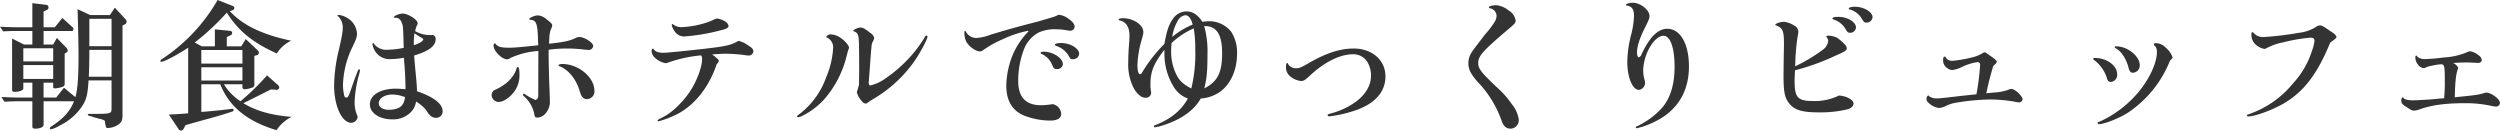 <svg xmlns="http://www.w3.org/2000/svg" width="710.596" height="37.12" viewBox="0 0 710.596 37.12">
  <defs>
    <style>
      .cls-1 {
        fill: #333;
        fill-rule: evenodd;
      }
    </style>
  </defs>
  <path id="朝食はホテルでゆっくりビュッフェ" class="cls-1" d="M359,3763.92c2.064-.11,2.57-0.11,4.322-0.11h3.972v3.85h-2.375l-3.388-1.71v14.6c0,0.39.195,0.55,0.7,0.55,1.441,0,2.492-.43,2.492-0.98v-1.63h2.57v4.24H363.71c-1.4,0-2.492-.04-5.218-0.16l0.856,1.33c2.142-.08,2.765-0.12,4.362-0.12h3.582v7.21c0,0.42.234,0.58,0.818,0.58,1.4,0,2.375-.47,2.375-1.09v-6.7h8.645c-1.129,2.88-3.076,4.99-6.464,7.17a0.657,0.657,0,0,0-.389.46,0.314,0.314,0,0,0,.311.35,8.233,8.233,0,0,0,2.414-1.05,16.137,16.137,0,0,0,6.542-5.68c1.13-1.83,1.48-3.23,1.714-7.17H389.8v8.22c-0.039,1.17-.467,1.28-4.362,1.28H384.5c-1.4,0-1.441,0-1.441.24,0,0.15.117,0.23,0.39,0.31a3.153,3.153,0,0,0,.584.16l0.778,0.27c0.039,0,.857.23,1.558,0.43a3.9,3.9,0,0,1,1.48.54,0.548,0.548,0,0,1,.078.39c0.272,1.64.311,1.68,0.9,1.68a5.9,5.9,0,0,0,2.609-.78c1.207-.78,1.48-1.29,1.48-3.04v-25.31l0.779-.39a0.81,0.81,0,0,0,.389-0.66,1.12,1.12,0,0,0-.311-0.74l-3.038-3.27-1.4,2.1h-5.569l-3.621-1.68c0.155,5.22.272,10.83,0.272,12.82,0,6.42-.272,10.2-0.9,12.18l-3.233-2.68-2.219,2.8h-3.583v-4.24h2.726v1.28c0,0.23.195,0.35,0.584,0.35a7.326,7.326,0,0,0,1.908-.39,0.927,0.927,0,0,0,.779-0.74v-8.76l0.545-.35a0.563,0.563,0,0,0,.312-0.51,1.411,1.411,0,0,0-.39-0.81l-2.686-2.77-1.052,1.87h-2.726v-3.85h8.1a0.552,0.552,0,0,0,.389-0.59,0.7,0.7,0,0,0-.233-0.47l-2.921-2.64-2.142,2.64h-3.193v-4.47l1.052-.51a0.769,0.769,0,0,0-.273-1.4l-3.972-.47v6.85H363.32c-1.6,0-2.57-.03-5.218-0.15Zm5.724,13.51v-3.93h8.489v3.93h-8.489Zm0-4.98v-3.74h8.489v3.74h-8.489Zm18.769-3.27H389.8v7.63h-6.464c0.039-.93.078-1.79,0.078-2.06,0.039-.47.039-1.83,0.077-3.86v-1.71Zm0-8.84H389.8v7.79h-6.309v-7.79Zm28.085,26.87c-2.415.19-2.843,0.23-5.491,0.35l2.687,4.01a0.984,0.984,0,0,0,.779.55,0.869,0.869,0,0,0,.74-0.55l0.545-1.01c2.609-.74,2.726-0.78,4.867-1.37,4.323-1.16,6.075-1.71,8.3-2.45a0.571,0.571,0,0,0,.506-0.47,0.362,0.362,0,0,0-.39-0.35,3.967,3.967,0,0,0-.584.08c-1.986.24-5.179,0.59-8.216,0.82v-7.87h5.374c2.531,6.35,7.671,10.56,16,13.05a10.865,10.865,0,0,1,4.284-3.78c-5.841-.47-10.164-1.71-13.707-3.89,2.063-1.02,5.568-2.77,7.788-3.9l1.129,0.04,0.272,0.04a0.785,0.785,0,0,0,1.013-.66,1.241,1.241,0,0,0-.584-0.86l-2.882-2.57a72.254,72.254,0,0,1-7.554,7.36,15.2,15.2,0,0,1-4.712-4.83H427v0.78a0.6,0.6,0,0,0,.7.63,6.927,6.927,0,0,0,1.947-.43,0.829,0.829,0,0,0,.74-0.98v-8.06l0.818-.23a0.733,0.733,0,0,0,.467-0.7,0.983,0.983,0,0,0-.429-0.74l-3.309-3.12-1.247,2.07h-4.127v-2.65l1.129-.51a0.745,0.745,0,0,0,.389-0.66,0.6,0.6,0,0,0-.584-0.58l-4.322-.43v4.83h-3.738l-1.986-1.09a68.858,68.858,0,0,0,9.112-8.49c3.271,5.18,7.4,8.56,14.213,11.6a9.757,9.757,0,0,1,4.089-3.62c-8.295-1.75-13.824-4.44-17.446-8.41l0.74-.23a0.732,0.732,0,0,0,.545-0.67,0.627,0.627,0,0,0-.389-0.54l-4.361-1.72a49.716,49.716,0,0,1-15.693,16.71,0.933,0.933,0,0,0-.584.62,0.262,0.262,0,0,0,.272.24c0.779,0,4.362-1.87,7.633-4.01v18.65Zm3.738-9.31v-3.78H427v3.78H415.314Zm0-4.83v-3.85H427v3.85H415.314Zm64.844-8.1a8.345,8.345,0,0,1-4.05-1.13,5.584,5.584,0,0,1,.545-1.71,1.16,1.16,0,0,0,.156-0.54c0-.98-2.726-2.73-4.245-2.73-0.973,0-2.492.62-2.492,1.01a0.22,0.22,0,0,0,.234.2h0.156a2.246,2.246,0,0,1,.311-0.04,1.989,1.989,0,0,1,1.48,1.36c0.428,1.01.428,1.01,0.584,7.21a24.224,24.224,0,0,1-4.556.54,4.346,4.346,0,0,1-3.816-1.6,0.425,0.425,0,0,0-.312-0.31,0.261,0.261,0,0,0-.194.27,4.966,4.966,0,0,0,.739,2.03,4.812,4.812,0,0,0,4.556,2.26,18.581,18.581,0,0,0,3.622-.39c0.272,2.65.506,6.85,0.467,8.96-0.9-.08-1.986-0.16-2.8-0.16-4.322,0-7.32,1.83-7.32,4.48,0,2.41,2.687,4.24,6.269,4.24a7,7,0,0,0,5.646-2.33,5.246,5.246,0,0,0,1.208-2.73,10.406,10.406,0,0,1,3,2.61,4.813,4.813,0,0,0,1.129,1.44,2.345,2.345,0,0,0,1.558.58,1.819,1.819,0,0,0,1.869-1.94c0-2.03-2.609-4.05-7.282-5.61-0.039-1.36-.078-1.95-0.272-4.09-0.351-3.54-.351-3.85-0.546-6.07,4.167-1.25,6.114-2.69,6.114-4.6a1.1,1.1,0,0,0-.9-1.25,1.308,1.308,0,0,0-.35.04h-0.506Zm-6.971,17.84c-0.35,2.41-1.713,3.39-4.711,3.39-1.519,0-2.726-.78-2.726-1.79,0-1.45,1.635-2.54,3.855-2.54a10.149,10.149,0,0,1,3.621.74Zm3.077-18.11a8.626,8.626,0,0,0,.778.51c0.429,0.27.546,0.35,0.974,0.58a0.714,0.714,0,0,1,.389.39c0,0.47-.973,1.09-2.686,1.68a23.649,23.649,0,0,1,.155-3.39Zm-16.083,10.01c-0.194,0-.311.15-0.545,0.82-0.039.19-.234,0.62-0.467,1.2-0.273.7-.584,1.6-0.935,2.61-1.09,3.16-1.207,3.39-1.713,3.39a0.563,0.563,0,0,1-.545-0.43,12.911,12.911,0,0,1-.39-3.23,26.068,26.068,0,0,1,2.531-10.4c1.285-2.64,1.441-3.15,1.441-4.16a5.482,5.482,0,0,0-3.037-4.56,5,5,0,0,0-2.259-.7,0.192,0.192,0,0,0-.233.16,0.533,0.533,0,0,0,.311.35,4.5,4.5,0,0,1,1.168,3.31c0,1.05-.233,2.29-1.09,6.07a45.193,45.193,0,0,0-1.363,10.09c0,5.88,2.181,10.67,4.907,10.67a1.921,1.921,0,0,0,1.791-1.6,1.837,1.837,0,0,0-.195-0.62,9.671,9.671,0,0,1-.662-3.98,33.423,33.423,0,0,1,1.324-7.75,6.353,6.353,0,0,0,.195-0.97A0.262,0.262,0,0,0,460.181,3774.71Zm50.9,7.28a1.319,1.319,0,0,1-.74,1.44,16.123,16.123,0,0,1-2.726-1.44,1.482,1.482,0,0,0-.662-0.35,0.348,0.348,0,0,0-.234.27,0.841,0.841,0,0,0,.312.47,8.922,8.922,0,0,1,2.959,5.22c0.117,0.66.273,0.82,0.9,0.82a3.184,3.184,0,0,0,2.414-1.37,4.883,4.883,0,0,0,1.09-3c0-.62-0.038-1.71-0.077-2.84-0.2-4.71-.312-9.81-0.273-12.07a38.434,38.434,0,0,1,5.491-.35,43.311,43.311,0,0,1,4.4.27,10.928,10.928,0,0,0,1.363.12,1.239,1.239,0,0,0,1.4-1.13c0-.93-2.493-2.53-3.933-2.53a2.526,2.526,0,0,0-1.013.27c-1.83.86-3.31,1.17-7.593,1.64,0.078-2.69.2-3.39,0.662-4.4a2.45,2.45,0,0,0,.233-0.82c0-.39-0.35-0.78-1.6-1.71a4.235,4.235,0,0,0-2.453-1.13c-0.857,0-2.454.66-2.454,1.05,0,0.15.117,0.23,0.468,0.23,1.479,0.12,1.869,1.13,1.986,5.38,0,0.27.039,0.97,0.078,1.83-4.557.5-6.737,0.7-8.334,0.7-2.375,0-3.271-.28-3.933-1.29a0.705,0.705,0,0,0-.428.74c0,1.48,2.375,3.86,3.855,3.86a1.786,1.786,0,0,0,.935-0.39,22.517,22.517,0,0,1,7.943-1.99Zm-5.842-7.94c-0.155,0-.194.04-0.272,0.23-0.662,2.53-2.843,4.75-6.036,6.19a1.608,1.608,0,0,0-1.09,1.56,2.009,2.009,0,0,0,1.947,1.95c1.285,0,2.959-1.05,4.244-2.65a7.668,7.668,0,0,0,1.714-5.06C505.75,3774.71,505.594,3774.05,505.243,3774.05Zm12.695-.86c-0.662,0-1.09.16-1.09,0.39,0,0.12.078,0.19,0.428,0.31,2.492,1.01,4.634,3.7,5.607,7.05,0.468,1.6,1.052,2.22,2.025,2.22a2.154,2.154,0,0,0,2.142-2.38C527.05,3776.97,522.533,3773.19,517.938,3773.19Zm31.316-11.37a0.333,0.333,0,0,0-.233.31,5.138,5.138,0,0,0,1.09,2.1,3.17,3.17,0,0,0,2.531,1.13,54.249,54.249,0,0,0,9.657-1.59c2.1-.47,2.882-0.82,2.882-1.37a2.033,2.033,0,0,0-1.207-1.44,6.321,6.321,0,0,0-2.025-.7,1.874,1.874,0,0,0-.7.2,16.05,16.05,0,0,1-2.376.97,26.889,26.889,0,0,1-6.931,1.29,3.937,3.937,0,0,1-2.57-.82A0.206,0.206,0,0,0,549.254,3761.82Zm8.1,8.92a1.631,1.631,0,0,1,.311,1.01c0,2.1-1.324,5.84-3.115,8.72-1.986,3.16-5.179,6.35-7.671,7.63-1.869.98-1.869,0.98-1.869,1.13a0.254,0.254,0,0,0,.311.24,27.592,27.592,0,0,0,5.686-2.26c4.828-2.65,8.683-7.67,10.825-14.02a1.448,1.448,0,0,0,.584-0.9c0-.27-0.389-0.66-1.908-1.83,2.492-.15,3-0.19,3.972-0.19a46.5,46.5,0,0,1,5.3.39,6,6,0,0,0,1.012.12,1.3,1.3,0,0,0,1.441-1.13c0-.67-0.389-1.09-1.6-1.83a7.426,7.426,0,0,0-2.647-1.21c-1.6.97-2.726,1.32-5.958,1.79-3.271.47-13.941,1.6-15.3,1.6-1.635,0-2.375-.31-3.037-1.25a0.887,0.887,0,0,0-.39.74,2.716,2.716,0,0,0,.974,1.95,6.129,6.129,0,0,0,2.959,1.52,2.085,2.085,0,0,0,.623-0.12A38.123,38.123,0,0,1,557.354,3770.74Zm44.906,8.33-0.623,2.18a6.662,6.662,0,0,0,1.441,2.53,1.525,1.525,0,0,0,1.051.66,0.987,0.987,0,0,0,.584-0.23l0.546-.43c0.155-.08.506-0.31,1.09-0.66a37.451,37.451,0,0,0,11.643-10.71c1.675-2.41,3.738-6.27,3.738-7.01a0.3,0.3,0,0,0-.311-0.27,0.633,0.633,0,0,0-.506.51,38.441,38.441,0,0,1-3.894,5.29,40.269,40.269,0,0,1-7.282,6.39,12.159,12.159,0,0,1-4.284,1.98c-0.272,0-.428-0.31-0.428-0.81,0-.24.039-0.55,0.078-0.94,0-.27.156-2.14,0.35-4.87,0.2-2.88.312-3.97,0.39-4.75a3.33,3.33,0,0,1,.389-1.2,2.592,2.592,0,0,0,.351-0.98,2.414,2.414,0,0,0-1.13-1.4c-1.635-1.28-2.064-1.52-2.8-1.52-0.662,0-1.986.59-1.986,0.9,0,0.15.078,0.19,0.389,0.27a1.62,1.62,0,0,1,.974,1.21c0.233,0.66.272,2.68,0.272,10.12Zm-3.271-9.11a5.514,5.514,0,0,1,.273-0.86,1.7,1.7,0,0,0,.156-0.54c0-.55-0.935-1.72-2.025-2.53a5.4,5.4,0,0,0-3-1.25,1.45,1.45,0,0,0-1.441.66,0.359,0.359,0,0,0,.273.27,3.064,3.064,0,0,1,1.674,3.08,25.17,25.17,0,0,1-1.986,8.22,22.7,22.7,0,0,1-7.71,10.51,1.009,1.009,0,0,0-.545.55,0.3,0.3,0,0,0,.312.27,3.76,3.76,0,0,0,1.129-.39,21.137,21.137,0,0,0,6.23-4.67,29.454,29.454,0,0,0,6.426-12.39Zm60.677-2.73c-1.051,0-1.713.2-1.713,0.47a0.512,0.512,0,0,0,.351.35,6.394,6.394,0,0,1,3.5,2.73c0.545,1.01.623,1.05,1.246,1.05a1.7,1.7,0,0,0,1.792-1.52C664.846,3768.75,662.314,3767.23,659.666,3767.23Zm-4.867,2.46c-0.584,0-.935.11-0.935,0.35a0.409,0.409,0,0,0,.234.27,5.646,5.646,0,0,1,3,3c0.468,1.13.662,1.32,1.48,1.32a1.587,1.587,0,0,0,1.636-1.36C660.212,3771.52,657.408,3769.69,654.8,3769.69Zm4.128-10.48c-0.857.47-1.013,0.51-5.958,1.95-5.063,1.28-8.8,2.33-13.318,3.7a13.2,13.2,0,0,1-4.011.93,3.375,3.375,0,0,1-2.881-1.56c-0.2-.39-0.2-0.42-0.351-0.42-0.117,0-.2.11-0.2,0.31a6.312,6.312,0,0,0,.468,2.57c0.662,1.4,2.687,2.92,3.933,2.92a1.582,1.582,0,0,0,.973-0.39,30.96,30.96,0,0,1,5.8-3.19,29.606,29.606,0,0,1,6.854-2.26,0.185,0.185,0,0,1,.195.11,1.852,1.852,0,0,1-.39.47,21.1,21.1,0,0,0-4.322,6.82,24.665,24.665,0,0,0-1.6,8.09c0,4.44,1.753,7.33,5.335,8.69a20.739,20.739,0,0,0,7.087,1.32c2.1,0,3.193-.66,3.193-1.94a3,3,0,0,0-2.414-2.73,0.484,0.484,0,0,0-.234.04,24.1,24.1,0,0,1-3.076.27c-4.361,0-6.5-2.3-6.5-6.93a25.18,25.18,0,0,1,1.558-8.76,9.08,9.08,0,0,1,4.361-5.03,11.256,11.256,0,0,1,5.179-.85,15.1,15.1,0,0,1,2.921.31,5.692,5.692,0,0,0,.778.08,1.213,1.213,0,0,0,1.247-1.13c0-.7-0.585-1.48-1.753-2.26A4.976,4.976,0,0,0,658.927,3759.21Zm30.148,10.9a17.737,17.737,0,0,0,2.764,9.78,7.74,7.74,0,0,0,3.894,3.11c-1.908,3.43-4.867,5.84-9.19,7.52-0.35.15-.467,0.23-0.467,0.39a0.262,0.262,0,0,0,.234.27,1.421,1.421,0,0,0,.389-0.04,2.821,2.821,0,0,1,.74-0.15c5.8-1.6,9.93-4.37,11.955-7.99a10.688,10.688,0,0,0,5.568-1.98c2.96-2.14,4.751-6.19,4.751-10.75a10.738,10.738,0,0,0-1.713-6.31,7.971,7.971,0,0,0-6.348-2.92,13.307,13.307,0,0,0-1.791.16c-1.324-2.03-2.765-2.96-4.6-2.96a4.714,4.714,0,0,0-3.816,2.18c-1.129,1.56-1.752,3.46-2.375,7.05a42.91,42.91,0,0,0-6.231,7.94c-0.311.58-.389,0.66-0.7,0.66-0.467,0-.74-0.97-0.74-2.61a29.15,29.15,0,0,1,1.052-6.62c0.623-2.22.623-2.22,0.623-2.8,0-1.95-2.843-3.86-5.724-3.86-0.857,0-1.286.12-1.286,0.35,0,0.16.078,0.2,0.312,0.28,1.83,0.43,2.765,1.91,2.765,4.36,0,0.31-.039,1.05-0.078,1.71-0.2,2.34-.273,4.48-0.273,5.88a14.517,14.517,0,0,0,1.636,7.44c0.934,1.6,2.142,2.57,3.154,2.57a1.466,1.466,0,0,0,1.674-1.79,10.075,10.075,0,0,1-.155-2.03c0-3.58.9-5.84,3.972-9.81v0.97Zm11.448-7.71c3.388,0,4.945,2.42,4.945,7.71,0,5.53-1.285,8.1-5.062,10.01,0.7-2.84.9-4.9,0.9-9.73a26.493,26.493,0,0,0-.935-7.99h0.156Zm-9.424,4.83a21.787,21.787,0,0,1,6.309-4.16,35.475,35.475,0,0,1,.428,6.11,41.356,41.356,0,0,1-1.129,10.98c-2.375-1.28-3.349-2.18-4.245-3.97a14.6,14.6,0,0,1-1.479-6.66C690.983,3768.79,691.022,3768.01,691.1,3767.23Zm0.195-1.75a12.406,12.406,0,0,1,1.558-4.56,2.894,2.894,0,0,1,2.142-1.59c0.934,0,1.713.97,2.1,2.65A23.133,23.133,0,0,0,691.294,3765.48Zm51.293,4.95a4.647,4.647,0,0,1,4.166,2.18,7.716,7.716,0,0,1,1.052,3.77c0,3.59-2.376,6.78-6.815,9.08a23.385,23.385,0,0,1-5.023,1.9c-0.351.08-.506,0.2-0.506,0.35,0,0.24.194,0.36,0.545,0.36a36.445,36.445,0,0,0,8.061-1.95c5.179-1.99,7.827-5.22,7.827-9.43,0-4.59-3.778-7.9-9.035-7.9-3.894,0-7.943,1.32-13.084,4.32-1.83,1.05-2.414,1.29-3.232,1.29a2.577,2.577,0,0,1-2.18-.98c-0.234-.5-0.273-0.5-0.39-0.5-0.233,0-.35.31-0.35,1.01a3.242,3.242,0,0,0,1.246,2.8,5.56,5.56,0,0,0,3,1.29c0.779,0,1.13-.2,2.726-1.68C734.6,3772.61,739.043,3770.43,742.587,3770.43Zm40.817-13.95c-1.09,0-2.1.28-2.1,0.59,0,0.19.078,0.23,0.428,0.31a2.271,2.271,0,0,1,1.752,2.14,3.528,3.528,0,0,1-.545,1.68,25.591,25.591,0,0,1-2.726,3.58c-3.426,4.48-3.426,4.48-3.816,5.1a5.567,5.567,0,0,0-.272,5.72,15.564,15.564,0,0,0,2.336,3.04,30.885,30.885,0,0,1,6.464,10.71c0.506,1.52,1.324,2.22,2.57,2.22a2.422,2.422,0,0,0,2.3-2.57,8.823,8.823,0,0,0-1.986-4.4,25.916,25.916,0,0,0-4.245-4.79c-4.517-4.28-5.3-5.3-5.3-6.89,0-2.03,1.324-3.47,8.606-9.66,1.869-1.6,2.025-1.75,2.025-2.49a4.13,4.13,0,0,0-2.1-2.88A6.5,6.5,0,0,0,783.4,3756.48Zm47.516,8.69c1.947,0,3.154,3.39,3.154,8.84,0,5.1-1.246,9.07-3.738,11.84a22.515,22.515,0,0,1-6.659,4.9c-0.584.27-.623,0.27-0.623,0.47a0.255,0.255,0,0,0,.272.23,1.71,1.71,0,0,0,.507-0.11,8.369,8.369,0,0,1,.856-0.24,24.333,24.333,0,0,0,6.5-3.11c4.6-3.23,6.971-8.02,6.971-14.1,0-6.42-2.454-10.71-6.153-10.71-2.648,0-5.023,2.34-7.321,7.25a1.157,1.157,0,0,1-.817.85c-0.273,0-.468-0.66-0.468-1.4,0-1.67.7-3.89,2.142-6.78,1.246-2.49,1.4-2.88,1.4-3.54,0-1.75-2.57-3.78-4.79-3.78-0.934,0-1.908.32-1.908,0.59,0,0.11.078,0.19,0.312,0.23,1.4,0.2,1.986,1.09,1.986,2.92a24.276,24.276,0,0,1-.857,5.49,32.7,32.7,0,0,0-1.051,7.56c0,4.44,1.479,7.98,3.309,7.98a2.046,2.046,0,0,0,1.753-1.95,3.278,3.278,0,0,0-.156-0.89,10.25,10.25,0,0,1-.389-2.49C825.157,3770.54,828.233,3765.17,830.92,3765.17Zm34.12,11.14c0,4.71.311,6.3,1.441,7.86,1.557,2.1,3.7,2.77,8.722,2.77a32.777,32.777,0,0,0,7.983-.86c1.168-.35,1.752-0.94,1.752-1.67,0-1.02-1.947-2.11-4.127-2.26a15.517,15.517,0,0,1-7.633,1.55c-4.05,0-4.984-1.05-4.984-5.53,0-.77,0-1.09.117-3.19a64.545,64.545,0,0,0,11.682-4.24c2.531-1.09,3.037-1.44,3.037-1.99a1.753,1.753,0,0,0-.506-1.05,12.448,12.448,0,0,0-2.414-2.06,6.953,6.953,0,0,0-2.337-.51c-0.35,0-.545.08-0.545,0.27a0.784,0.784,0,0,0,.2.39,1.331,1.331,0,0,1,.311.9,3.657,3.657,0,0,1-1.635,2.53,46.925,46.925,0,0,1-7.749,4.63,66.051,66.051,0,0,1,.7-8.53,6.051,6.051,0,0,0,.194-1.32,1.988,1.988,0,0,0-1.207-1.75,6.3,6.3,0,0,0-2.881-1.05c-0.974,0-2.454.5-2.454,0.81a0.25,0.25,0,0,0,.2.2c1.908,0.74,2.259,1.56,2.259,5.18,0,0.82-.039,2.3-0.078,4.4Zm15.537-16.52c-1.051,0-1.636.16-1.636,0.47a0.314,0.314,0,0,0,.273.27,6.013,6.013,0,0,1,3.388,2.61c0.545,0.98.74,1.17,1.324,1.17a1.615,1.615,0,0,0,1.713-1.48C885.639,3761.24,883.225,3759.79,880.577,3759.79Zm4.673-2.88c-0.935,0-1.675.24-1.675,0.51a0.374,0.374,0,0,0,.273.27,5.762,5.762,0,0,1,3.388,2.53c0.623,1.05.818,1.21,1.4,1.21a1.7,1.7,0,0,0,1.713-1.52C890.351,3758.39,887.859,3756.91,885.25,3756.91Zm34.626,24.89c-0.857.07-1.713,0.19-2.531,0.27-0.273,0-2.492.27-5.179,0.58-2.882.31-2.882,0.31-3.271,0.31a3.713,3.713,0,0,1-2.531-.66c-0.117-.19-0.117-0.19-0.2-0.19a1.17,1.17,0,0,0-.467,1.17c0,0.42.272,0.74,1.051,1.36a5.276,5.276,0,0,0,2.453,1.05,5.372,5.372,0,0,0,2.142-.66,10.837,10.837,0,0,1,2.648-.82,63.236,63.236,0,0,1,9.579-.93,41.833,41.833,0,0,1,7.126.62,6.283,6.283,0,0,0,1.13.19,1.044,1.044,0,0,0,1.168-.85c0-.9-2.181-2.96-3.154-2.96a2.213,2.213,0,0,0-.546.11,13.785,13.785,0,0,1-4.361.9c-0.311.04-1.246,0.12-2.258,0.23,0.7-3.19,1.051-4.67,1.986-7.78,0.817-.71.973-0.9,0.973-1.17,0-.35-0.234-0.59-1.441-1.44-1.713-1.21-1.752-1.25-1.986-1.25a1.293,1.293,0,0,0-.7.31,11.06,11.06,0,0,1-2.3.98,37.632,37.632,0,0,1-6.192,1.12,2.091,2.091,0,0,1-1.713-.74c-0.273-.46-0.273-0.46-0.428-0.46-0.312,0-.468.27-0.468,0.89a2.558,2.558,0,0,0,1.246,2.42,2.277,2.277,0,0,0,1.363.5,8.737,8.737,0,0,0,2.8-.89,14.372,14.372,0,0,1,4.439-1.36,0.757,0.757,0,0,1,.662.89A70.827,70.827,0,0,1,919.876,3781.8Zm39.727-13.63c-0.233,0-.428.07-0.428,0.23a0.353,0.353,0,0,0,.272.31c1.519,0.74,3.038,3,3.661,5.53,0.272,1.05.584,1.44,1.246,1.44a2.074,2.074,0,0,0,1.947-2.14C966.3,3770.97,962.835,3768.17,959.6,3768.17Zm15.265,4.12c0.662-.7.74-0.77,0.74-1.05a6.332,6.332,0,0,0-1.908-2.68,3.942,3.942,0,0,0-2.8-1.29,0.533,0.533,0,0,0-.623.39,0.714,0.714,0,0,0,.389.43,2.566,2.566,0,0,1,.507,1.67c0,3.08-2.1,7.64-5.18,11.34a31.214,31.214,0,0,1-10.708,8.29c-0.974.39-.974,0.39-0.974,0.58a0.388,0.388,0,0,0,.39.32c1.479,0,5.646-1.64,8.021-3.12A31.91,31.91,0,0,0,974.868,3772.29Zm-21.3-.81c-0.389,0-.506.07-0.506,0.23a0.626,0.626,0,0,0,.429.47,10.43,10.43,0,0,1,3.543,5.25,1.06,1.06,0,0,0,1.052.86,2,2,0,0,0,1.791-2.18C959.876,3773.66,956.955,3771.48,953.567,3771.48Zm66.873-4.4c1.44-.98,1.79-1.33,1.79-1.64a3.217,3.217,0,0,0-1.37-1.32c-2.21-1.56-2.84-1.91-3.31-1.91a2.4,2.4,0,0,0-1.32.54,11.283,11.283,0,0,1-4.63,1.56,90.31,90.31,0,0,1-9.97,1.21,3.566,3.566,0,0,1-2.961-1.13,0.523,0.523,0,0,0-.312-0.27,0.448,0.448,0,0,0-.311.54,3.681,3.681,0,0,0,1.323,3.12,5.266,5.266,0,0,0,2.371,1.13,1.52,1.52,0,0,0,.63-0.24,16.315,16.315,0,0,1,4.67-1.63,49.109,49.109,0,0,1,7.67-1.33c0.9,0,1.25.24,1.25,0.86a12.029,12.029,0,0,1-.74,2.96,24.667,24.667,0,0,1-5.41,9.23,27.915,27.915,0,0,1-12.7,8.76,0.379,0.379,0,0,0-.351.31,0.328,0.328,0,0,0,.39.27c1.869,0,6.85-1.83,10.01-3.66C1012.96,3781.06,1016.78,3776.03,1020.44,3767.08Zm31.31,15.92-3,.28c-4.08.23-4.08,0.23-4.86,0.23-1.37,0-2.3-.23-2.61-0.66a0.274,0.274,0,0,0-.24-0.2,1.034,1.034,0,0,0-.39,1.09c0,0.55.32,0.98,1.21,1.52,1.79,1.17,1.79,1.17,2.42,1.17a4.326,4.326,0,0,0,1.48-.31c3.42-1.25,7.32-1.79,13.12-1.79a34.027,34.027,0,0,1,7.05.7,9.758,9.758,0,0,0,1.63.27,1.144,1.144,0,0,0,1.13-1.05c0-1.05-2.45-2.92-3.89-2.92a1.02,1.02,0,0,0-.35.04c-1.72.54-2.07,0.62-8.61,1.28,0.12-4.63.31-6.27,0.82-7.9a1.125,1.125,0,0,0,.15-0.51,2.875,2.875,0,0,0-1.44-1.32c1.41-.12,2.54-0.16,3.78-0.16,0.55,0,.55,0,2.57.08l0.47,0.04h0.39a0.909,0.909,0,0,0,.93-0.86,1.834,1.834,0,0,0-.93-1.32,4.958,4.958,0,0,0-2.38-1.13,2.812,2.812,0,0,0-1.05.35,19.49,19.49,0,0,1-6.31,1.4,53.875,53.875,0,0,1-5.41.47,3.352,3.352,0,0,1-2.14-.59c-0.31-.39-0.31-0.39-0.39-0.39-0.2,0-.27.16-0.27,0.55,0,1.44,1.24,3,2.41,3a1.793,1.793,0,0,0,.35-0.08,6.185,6.185,0,0,1,1.83-.58,16.768,16.768,0,0,1,2.69-.43c0.97,0,1.09.47,1.09,4.63a42.866,42.866,0,0,1-.2,5.03Z" transform="translate(-358.094 -3755)"/>
</svg>
